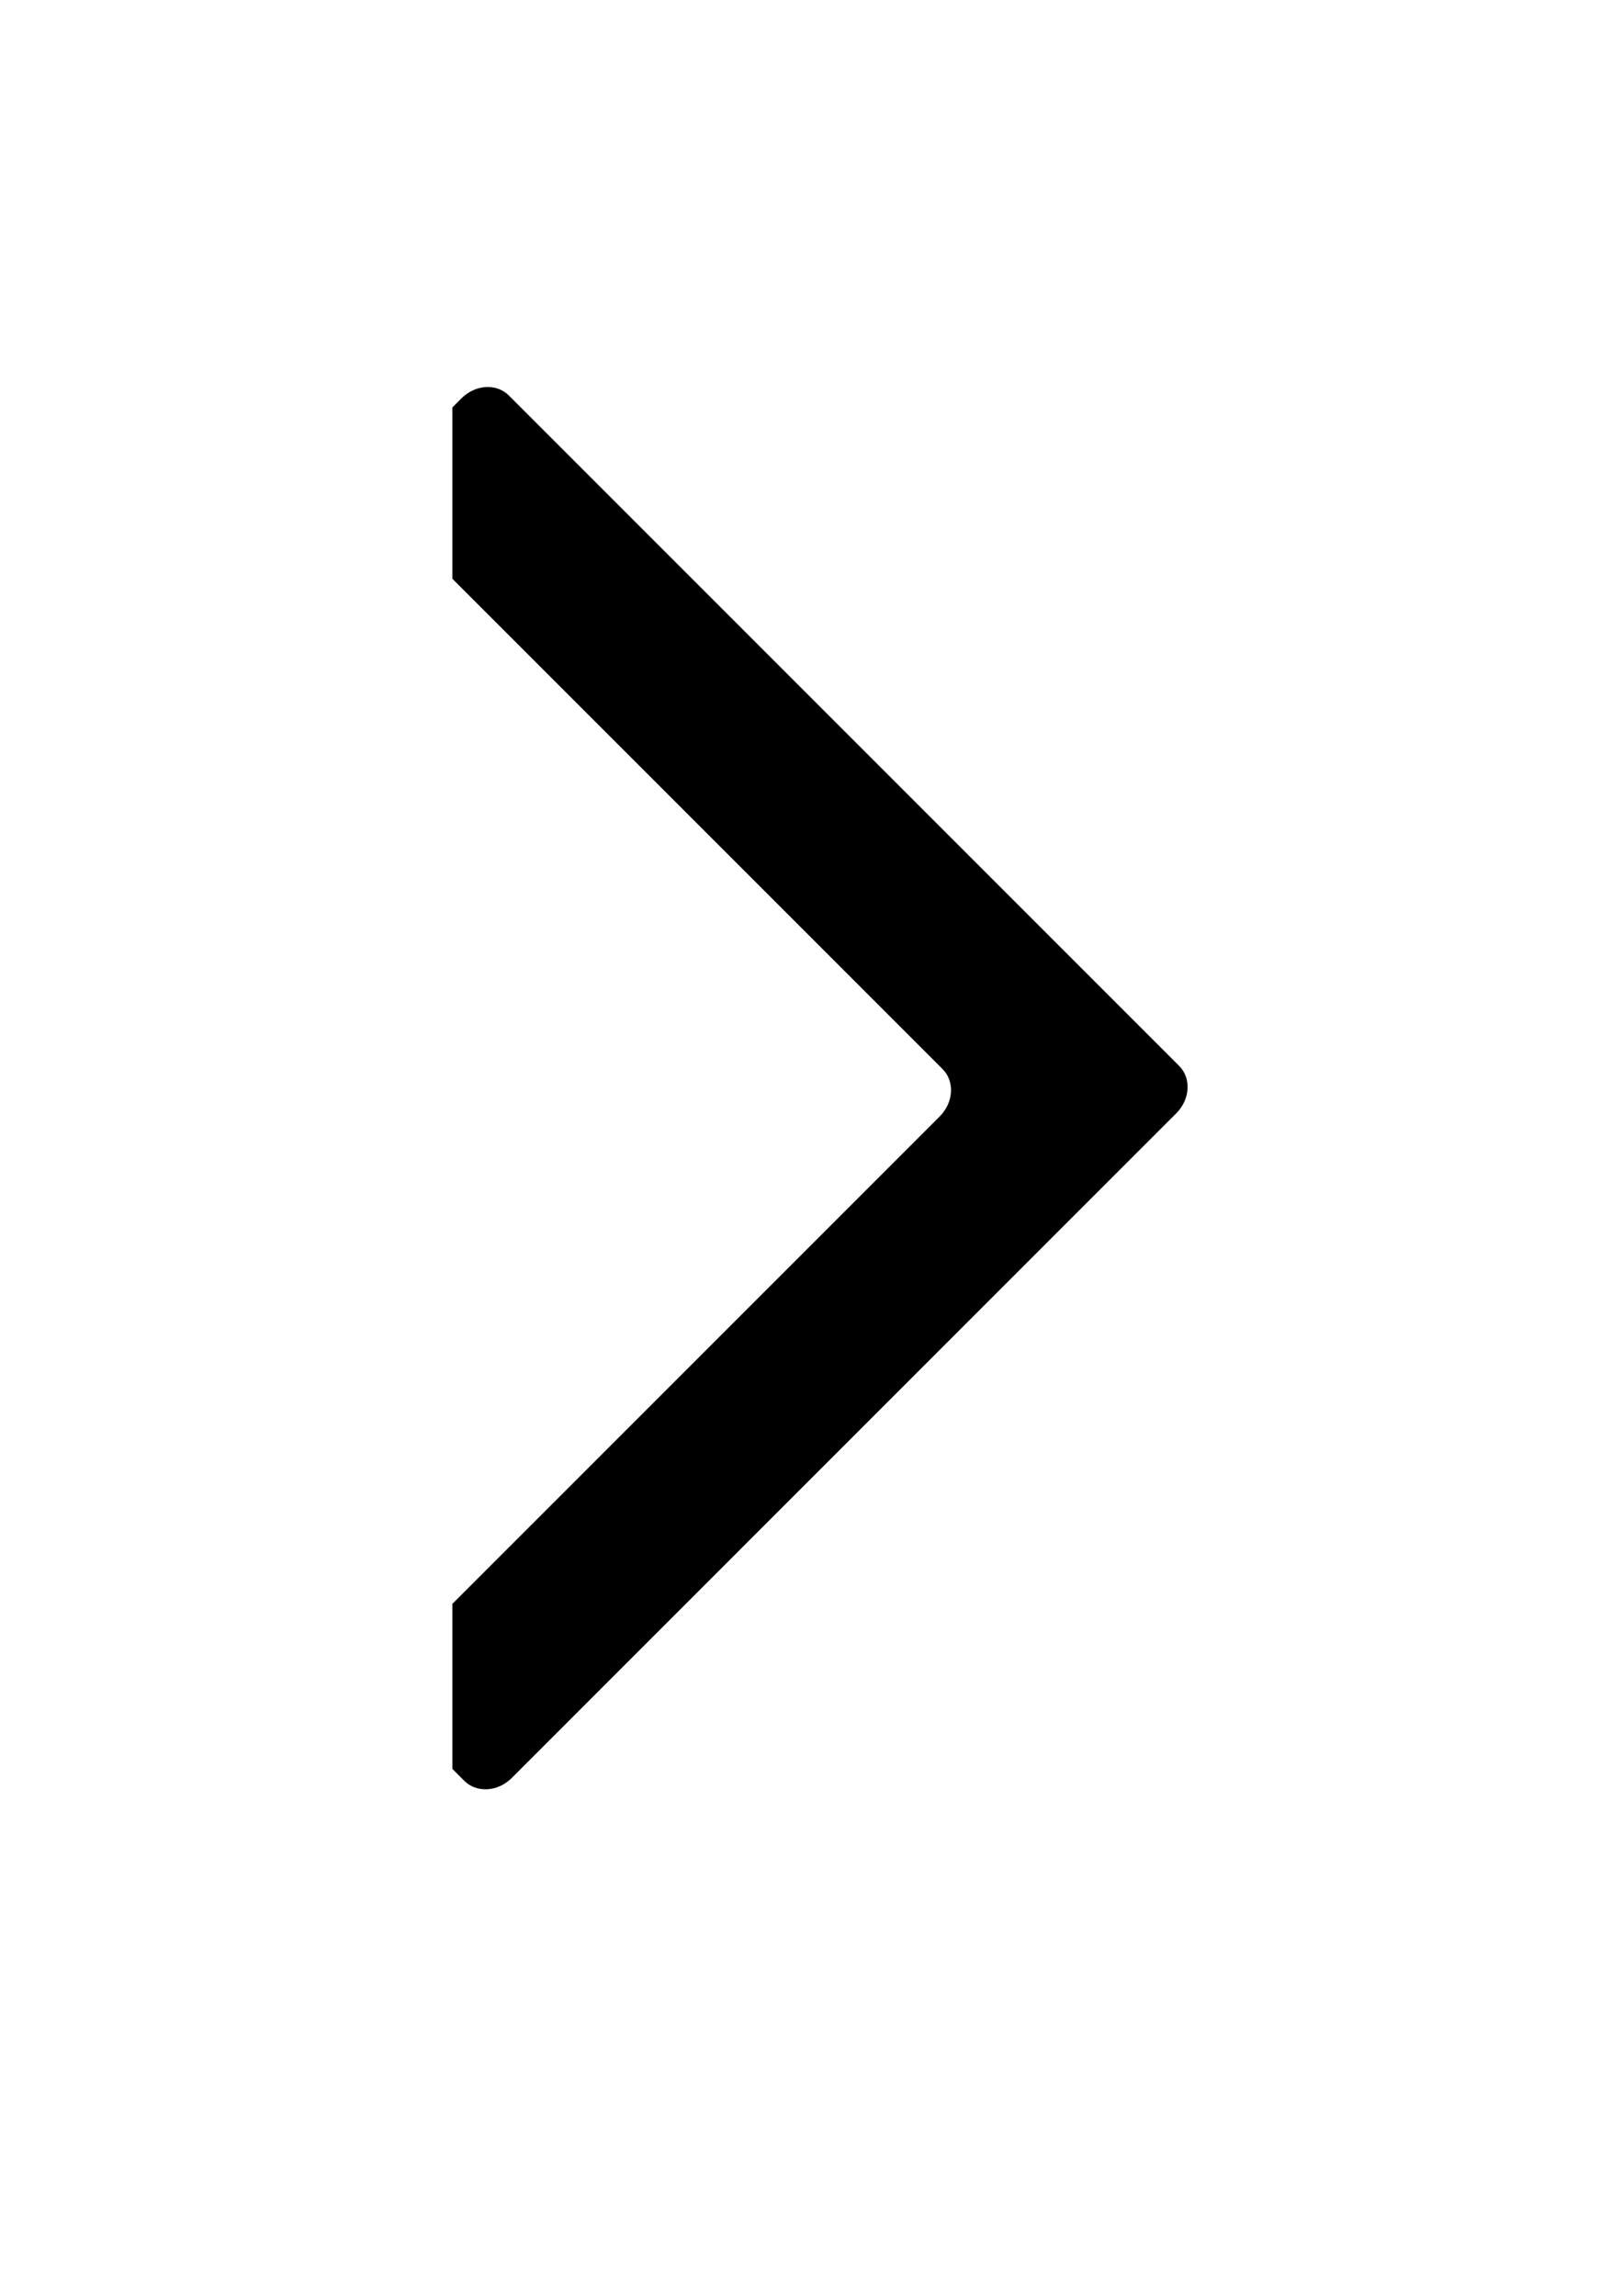 <?xml version="1.0" encoding="UTF-8" standalone="no"?>
<!-- Created with Inkscape (http://www.inkscape.org/) -->

<svg
   xmlns:dc="http://purl.org/dc/elements/1.1/"
   xmlns:cc="http://creativecommons.org/ns#"
   xmlns:rdf="http://www.w3.org/1999/02/22-rdf-syntax-ns#"
   xmlns:svg="http://www.w3.org/2000/svg"
   xmlns="http://www.w3.org/2000/svg"
   xmlns:sodipodi="http://sodipodi.sourceforge.net/DTD/sodipodi-0.dtd"
   xmlns:inkscape="http://www.inkscape.org/namespaces/inkscape"
   width="210mm"
   height="297mm"
   viewBox="0 0 210 297"
   version="1.1"
   id="svg879"
   sodipodi:docname="chevron-right.svg"
   inkscape:version="0.92.3 (2405546, 2018-03-11)">
  <defs
     id="defs873" />
  <sodipodi:namedview
     id="base"
     pagecolor="#ffffff"
     bordercolor="#666666"
     borderopacity="1.0"
     inkscape:pageopacity="0.0"
     inkscape:pageshadow="2"
     inkscape:zoom="0.35"
     inkscape:cx="4.5444319"
     inkscape:cy="731.2687"
     inkscape:document-units="mm"
     inkscape:current-layer="layer1"
     showgrid="false"
     inkscape:window-width="1341"
     inkscape:window-height="845"
     inkscape:window-x="558"
     inkscape:window-y="75"
     inkscape:window-maximized="0" />
  <g
     inkscape:label="Layer 1"
     inkscape:groupmode="layer"
     id="layer1">
    <path
       style="opacity:1;fill:#000000;fill-opacity:1;stroke:none;stroke-width:4.602;stroke-linecap:round;stroke-linejoin:round;stroke-miterlimit:4;stroke-dasharray:none;stroke-dashoffset:108.283;stroke-opacity:1"
       d="m 58.53,207.488 v 21.344 l 1.545,1.546 c 1.598,1.598 4.337,1.433 6.14,-0.369 l 85.982,-85.983 c 1.803,-1.803 1.968,-4.54 0.369,-6.139 L 65.846,51.166 c -1.598,-1.598 -4.337,-1.434 -6.14,0.369 l -1.177,1.178 v 22.155 l 63.425,63.425 c 0.4,0.4 0.689,0.871 0.87,1.38 0.181,0.51 0.254,1.058 0.221,1.613 -0.033,0.555 -0.173,1.116 -0.417,1.651 -0.244,0.535 -0.593,1.044 -1.043,1.495 z"
       id="path2513"
       inkscape:connector-curvature="0" />
  </g>
</svg>
